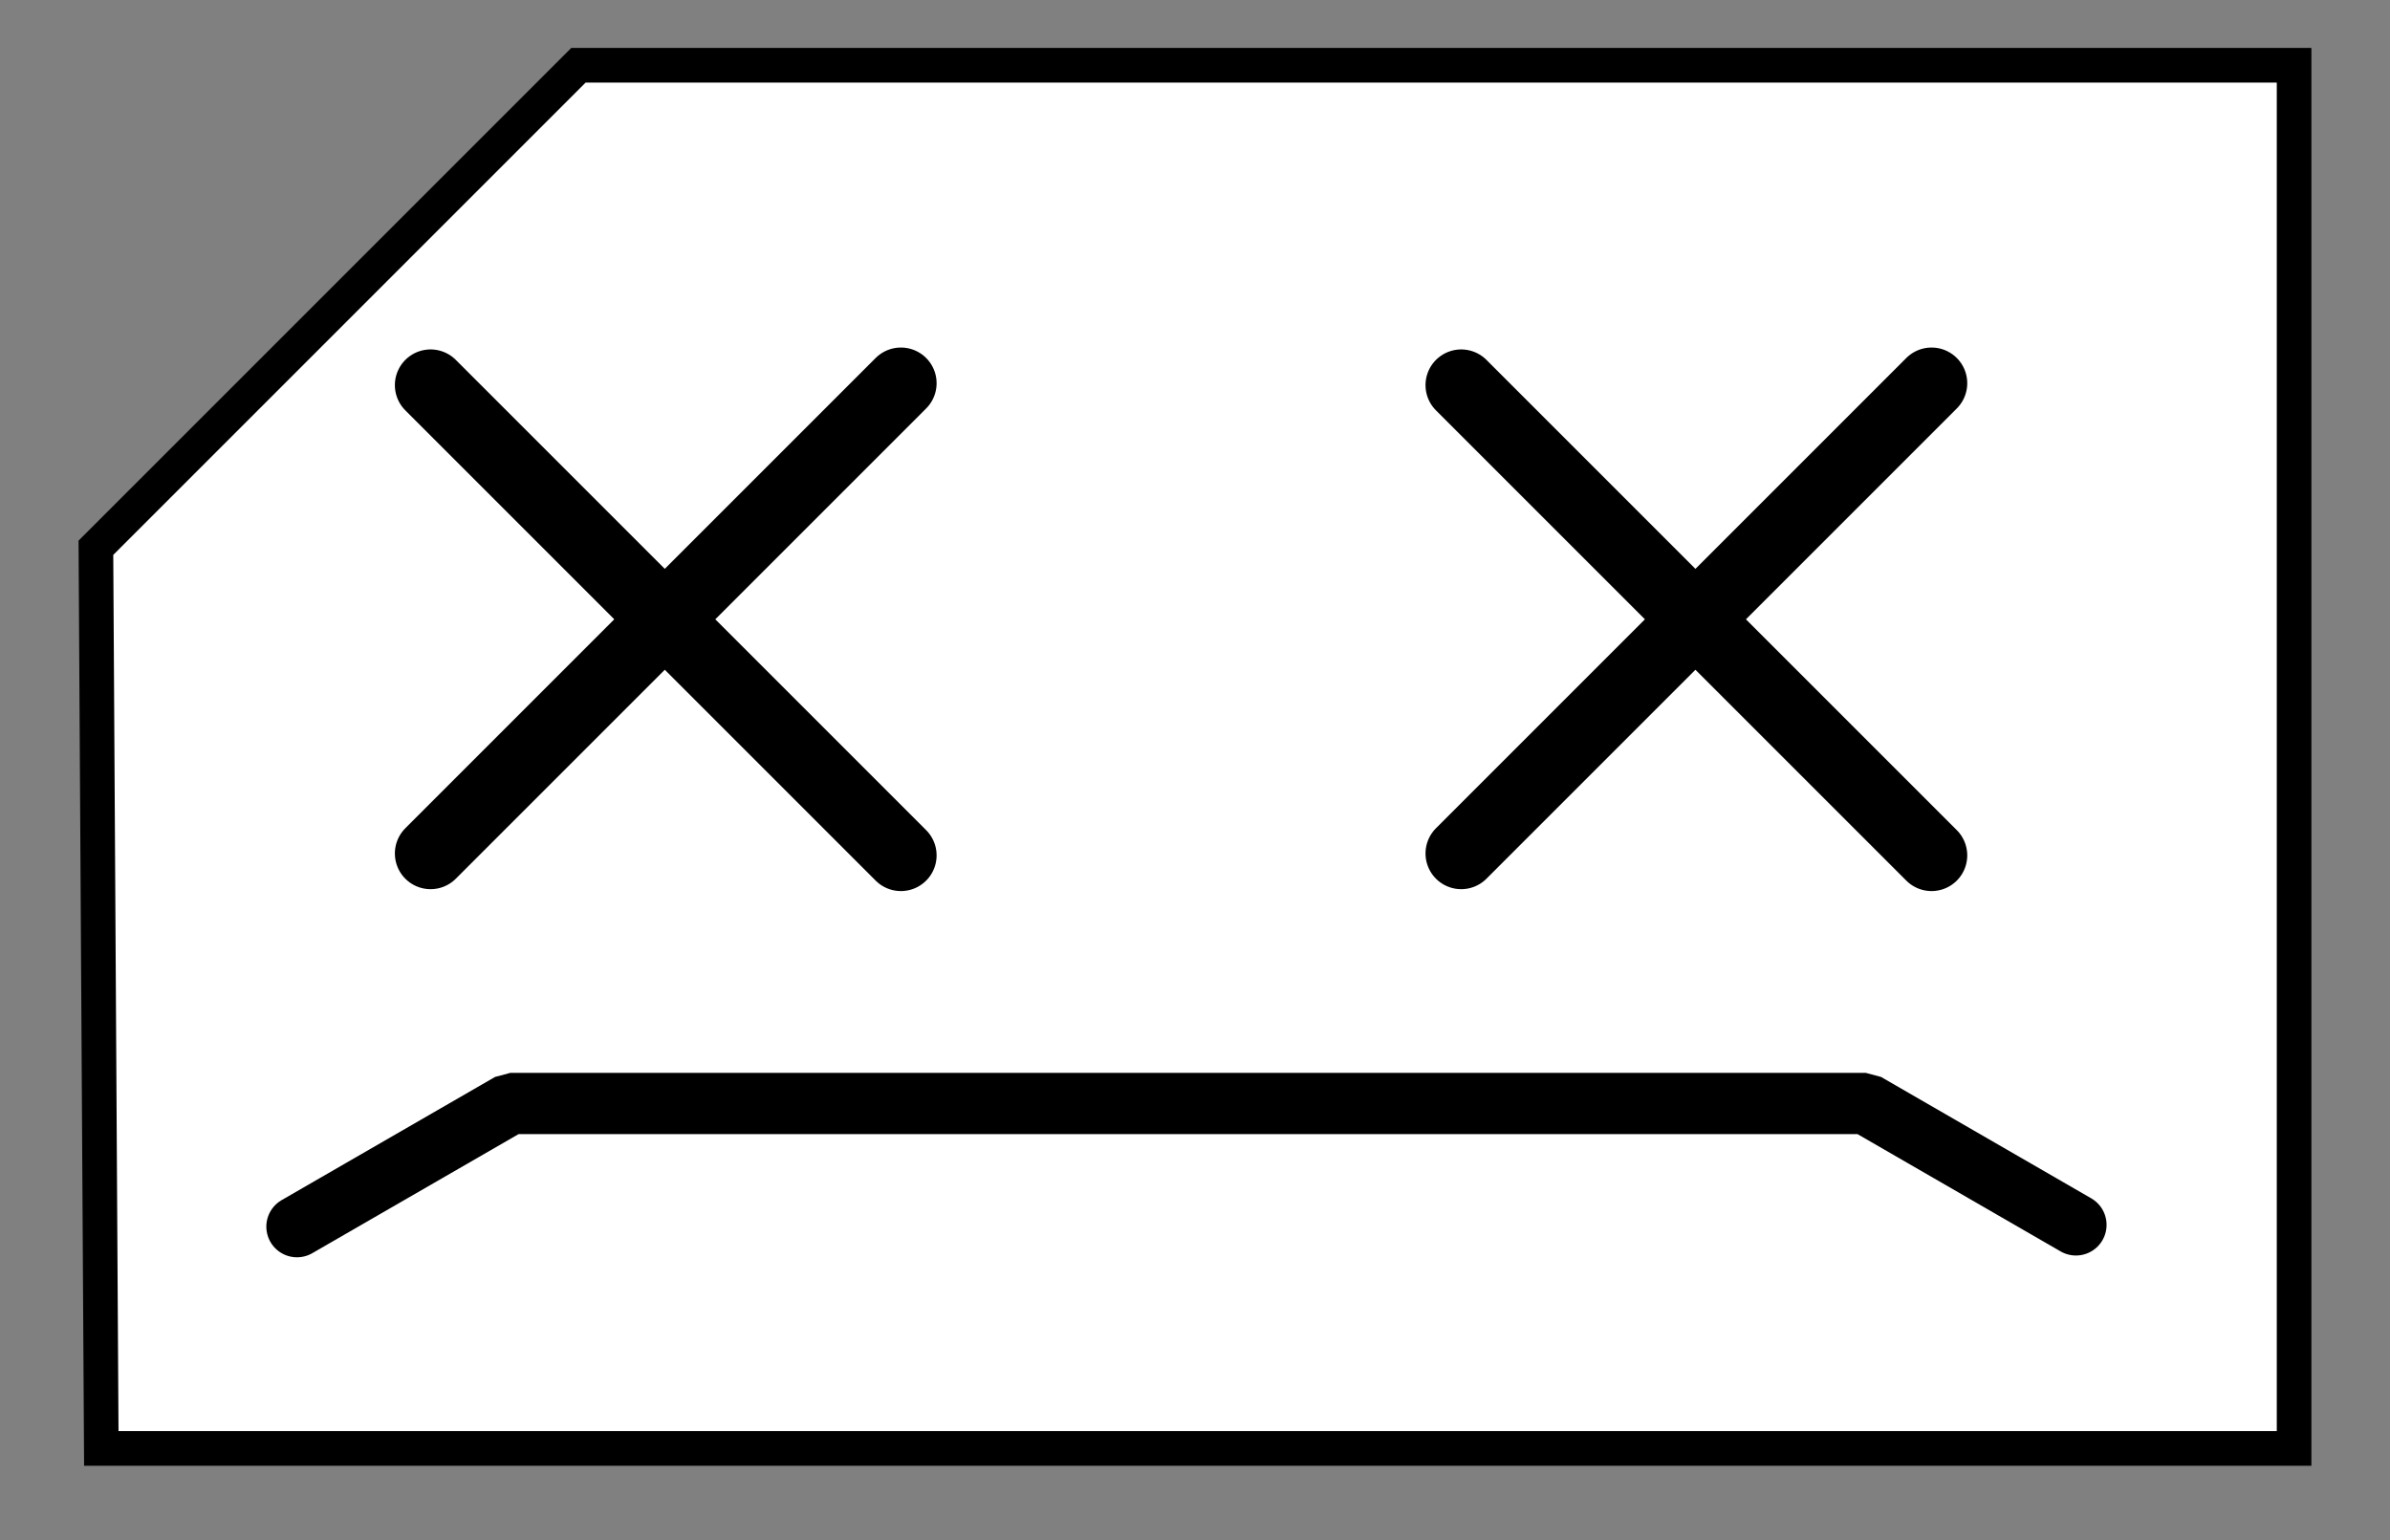 <?xml version="1.0" encoding="UTF-8" standalone="no"?>
<!-- Created with Inkscape (http://www.inkscape.org/) -->

<svg
   width="39mm"
   height="25.137mm"
   viewBox="0 0 39 25.137"
   version="1.1"
   id="svg8"
   inkscape:version="1.1.2 (0a00cf5339, 2022-02-04)"
   sodipodi:docname="head_dead.svg"
   inkscape:export-filename="/home/greffmaster/Obrazy/newcripsy.png"
   inkscape:export-xdpi="406"
   inkscape:export-ydpi="406"
   xmlns:inkscape="http://www.inkscape.org/namespaces/inkscape"
   xmlns:sodipodi="http://sodipodi.sourceforge.net/DTD/sodipodi-0.dtd"
   xmlns="http://www.w3.org/2000/svg"
   xmlns:svg="http://www.w3.org/2000/svg"
   xmlns:rdf="http://www.w3.org/1999/02/22-rdf-syntax-ns#"
   xmlns:cc="http://creativecommons.org/ns#"
   xmlns:dc="http://purl.org/dc/elements/1.1/">
  <rect x="0" y="0" width="39" height="25.137" fill="#808080" stroke="none"/>
  <defs
     id="defs2" />
  <sodipodi:namedview
     id="base"
     pagecolor="#ffffff"
     bordercolor="#666666"
     borderopacity="1.0"
     inkscape:pageopacity="0"
     inkscape:pageshadow="2"
     inkscape:zoom="4.953199"
     inkscape:cx="33.311805"
     inkscape:cy="63.191485"
     inkscape:document-units="mm"
     inkscape:current-layer="layer1"
     showgrid="false"
     inkscape:window-width="1920"
     inkscape:window-height="1012"
     inkscape:window-x="0"
     inkscape:window-y="0"
     inkscape:window-maximized="1"
     inkscape:pagecheckerboard="true"
     showguides="true"
     inkscape:guide-bbox="true" />
  <g
     inkscape:groupmode="layer"
     id="layer2"
     inkscape:label="Layer 2"
     transform="translate(0,-271.863)">
    <path
       style="fill:#ffffff;stroke:#000000;stroke-width:0.565;stroke-linecap:butt;stroke-linejoin:miter;stroke-miterlimit:4;stroke-dasharray:none;stroke-opacity:1"
       d="M 1.653,295.5 H 37.435 V 272.928 H 9.439 l -7.874,7.874 z"
       id="path3757"
       inkscape:connector-curvature="0"
       sodipodi:nodetypes="cccccc" />
  </g>
  <g
     inkscape:label="Layer 1"
     inkscape:groupmode="layer"
     id="layer1"
     transform="translate(0,-271.863)">
    <path
       style="fill:none;stroke:#000000;stroke-width:1;stroke-linecap:round;stroke-linejoin:bevel;stroke-miterlimit:4;stroke-dasharray:none;stroke-opacity:1"
       d="m 33.875,291.852 -3.43,-1.981 H 8.328 l -3.482,2.01"
       id="path3847"
       inkscape:connector-curvature="0" />
    <path
       style="fill:none;stroke:#000000;stroke-width:1.165;stroke-linecap:round;stroke-linejoin:bevel;stroke-miterlimit:4;stroke-dasharray:none;stroke-opacity:1"
       d="m 7.026,285.791 3.822,-3.822 3.853,3.853"
       id="path131"
       inkscape:connector-curvature="0" />
    <path
       inkscape:connector-curvature="0"
       id="path940"
       d="m 23.844,285.791 3.822,-3.822 3.853,3.853"
       style="fill:none;stroke:#000000;stroke-width:1.165;stroke-linecap:round;stroke-linejoin:bevel;stroke-miterlimit:4;stroke-dasharray:none;stroke-opacity:1" />
    <path
       style="fill:none;stroke:#000000;stroke-width:1.165;stroke-linecap:round;stroke-linejoin:bevel;stroke-miterlimit:4;stroke-dasharray:none;stroke-opacity:1"
       d="m 7.026,278.148 3.822,3.822 3.853,-3.853"
       id="path907"
       inkscape:connector-curvature="0" />
    <path
       inkscape:connector-curvature="0"
       id="path909"
       d="m 23.844,278.148 3.822,3.822 3.853,-3.853"
       style="fill:none;stroke:#000000;stroke-width:1.165;stroke-linecap:round;stroke-linejoin:bevel;stroke-miterlimit:4;stroke-dasharray:none;stroke-opacity:1" />
  </g>
</svg>
